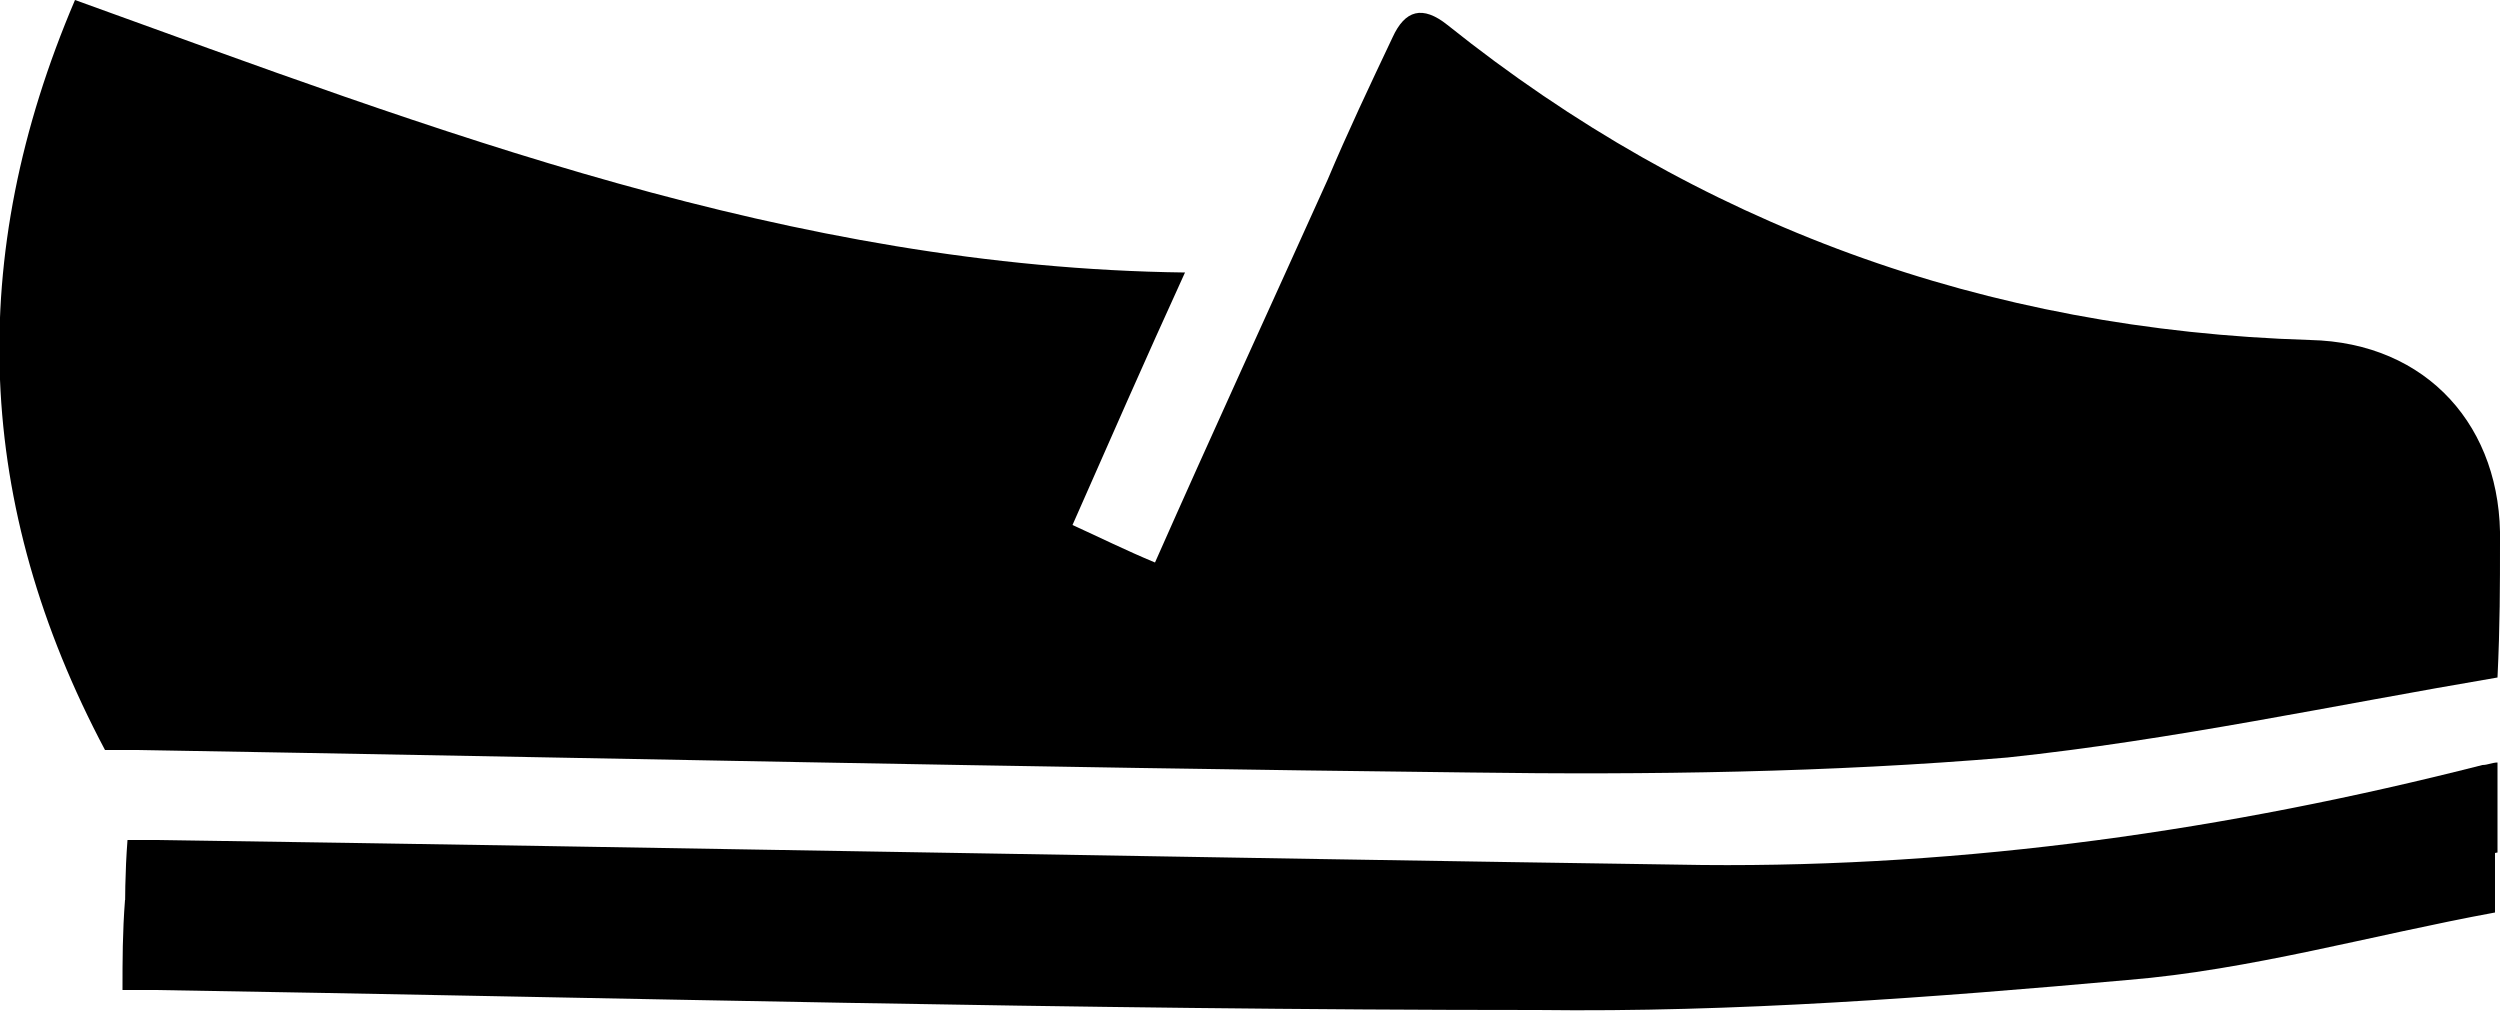 <?xml version="1.0" encoding="utf-8"?>
<!-- Generator: Adobe Illustrator 23.0.1, SVG Export Plug-In . SVG Version: 6.00 Build 0)  -->
<svg version="1.1" id="Espadrilles" xmlns="http://www.w3.org/2000/svg" xmlns:xlink="http://www.w3.org/1999/xlink" x="0px"
	 y="0px" viewBox="0 0 100 40.5" style="enable-background:new 0 0 100 40.5;" xml:space="preserve">
<g>
	<path d="M99.9,27.1c-6.5,1.1-13,2.5-19.6,3.2c-7.1,0.6-14.4,0.7-21.5,0.6C41,30.7,23.3,30.3,5.5,30c-0.4,0-0.8,0-1.3,0
		C-1,20.2-1.4,10.3,3,0c14.4,5.2,28.6,10.7,44.4,10.9c-1.6,3.5-3,6.7-4.5,10.1c1.1,0.5,2.1,1,3.3,1.5c2.3-5.2,4.6-10.2,6.9-15.3
		c0.8-1.9,1.7-3.8,2.6-5.7c0.5-1.1,1.2-1.3,2.2-0.5C67.9,9,79.4,13.2,92.4,13.6c4.7,0.1,7.7,3.5,7.6,8.1C100,23.4,100,25,99.9,27.1z
		"/>
	<path d="M4.9,39.6c0-1.2,0-2.3,0.1-3.6c0.4,0,0.8,0,1.2,0c20.6,0.3,41.2,0.7,61.8,1c10.6,0.1,21-1.4,31.2-4c0.2,0,0.4-0.1,0.6-0.1
		c0,0.2,0,0.4,0,0.6c0,0.9,0,1.8,0,3c-4.9,0.9-9.8,2.3-14.7,2.7c-7.8,0.7-15.7,1.3-23.6,1.2C43,40.4,24.6,39.9,6.2,39.6
		C5.8,39.6,5.4,39.6,4.9,39.6z"/>
	<path d="M5,37.2c0-1.2,0-2.3,0.1-3.6c0.4,0,0.8,0,1.2,0c20.6,0.3,41.2,0.7,61.8,1c10.6,0.1,21-1.4,31.2-4c0.2,0,0.4-0.1,0.6-0.1
		c0,0.2,0,0.4,0,0.6c0,0.9,0,1.8,0,3c-4.9,0.9-9.8,2.3-14.7,2.7c-7.8,0.7-15.7,1.3-23.6,1.2C43.1,38,24.7,37.5,6.3,37.2
		C5.9,37.2,5.5,37.2,5,37.2z"/>
</g>
</svg>
